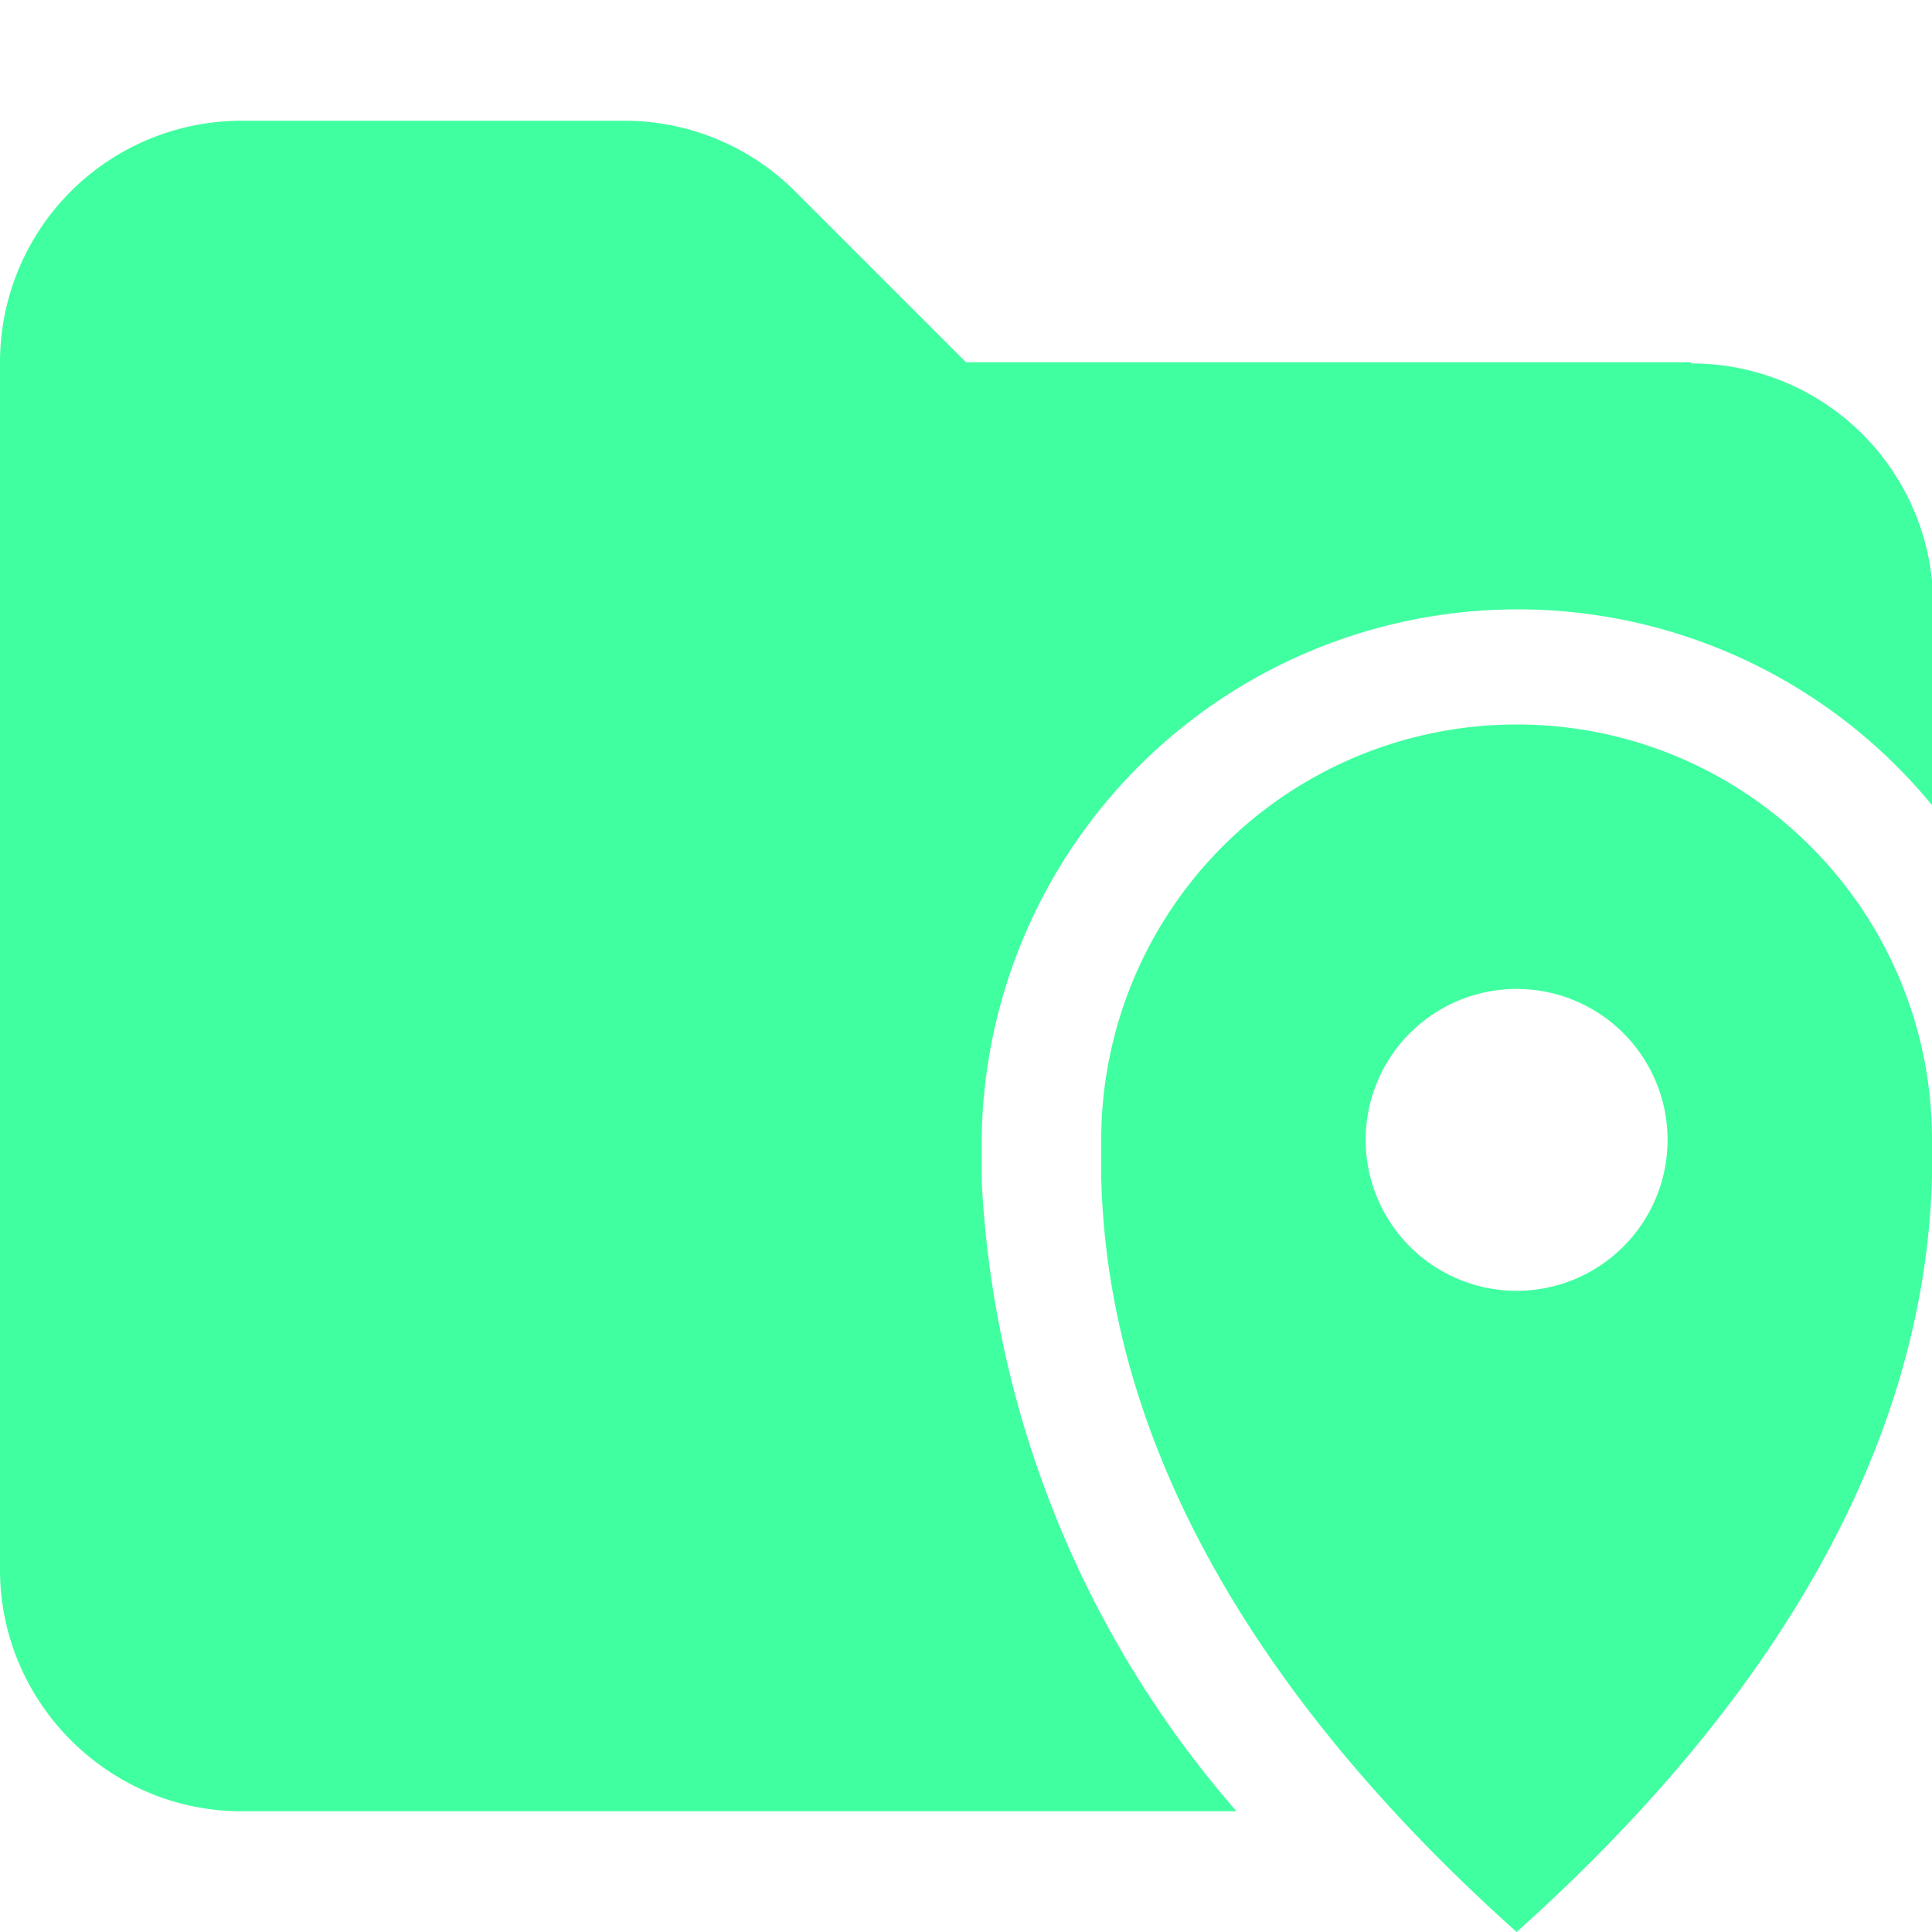 <svg xmlns="http://www.w3.org/2000/svg" viewBox="0 0 16 16"><path fill="#40ffa0" d="M14 3H8L6.59 1.59A2 2 0 0 0 5.18 1H2.01A2 2 0 0 0 0 3v10c0 1.1.9 2 2 2h8.24a8.6 8.6 0 0 1-2.11-5.22v-.36a4.44 4.44 0 0 1 7.88-2.74V5.01a2 2 0 0 0-2-2Z"/><path fill="#40ffa0" d="M12.56 6a3.44 3.44 0 0 0-3.44 3.44v.31c.06 2.58 1.72 4.71 3.44 6.25 1.72-1.54 3.37-3.67 3.44-6.25v-.31C16 7.54 14.46 6 12.56 6m0 4.69a1.25 1.25 0 1 1 0-2.5 1.25 1.25 0 0 1 0 2.5"/></svg>